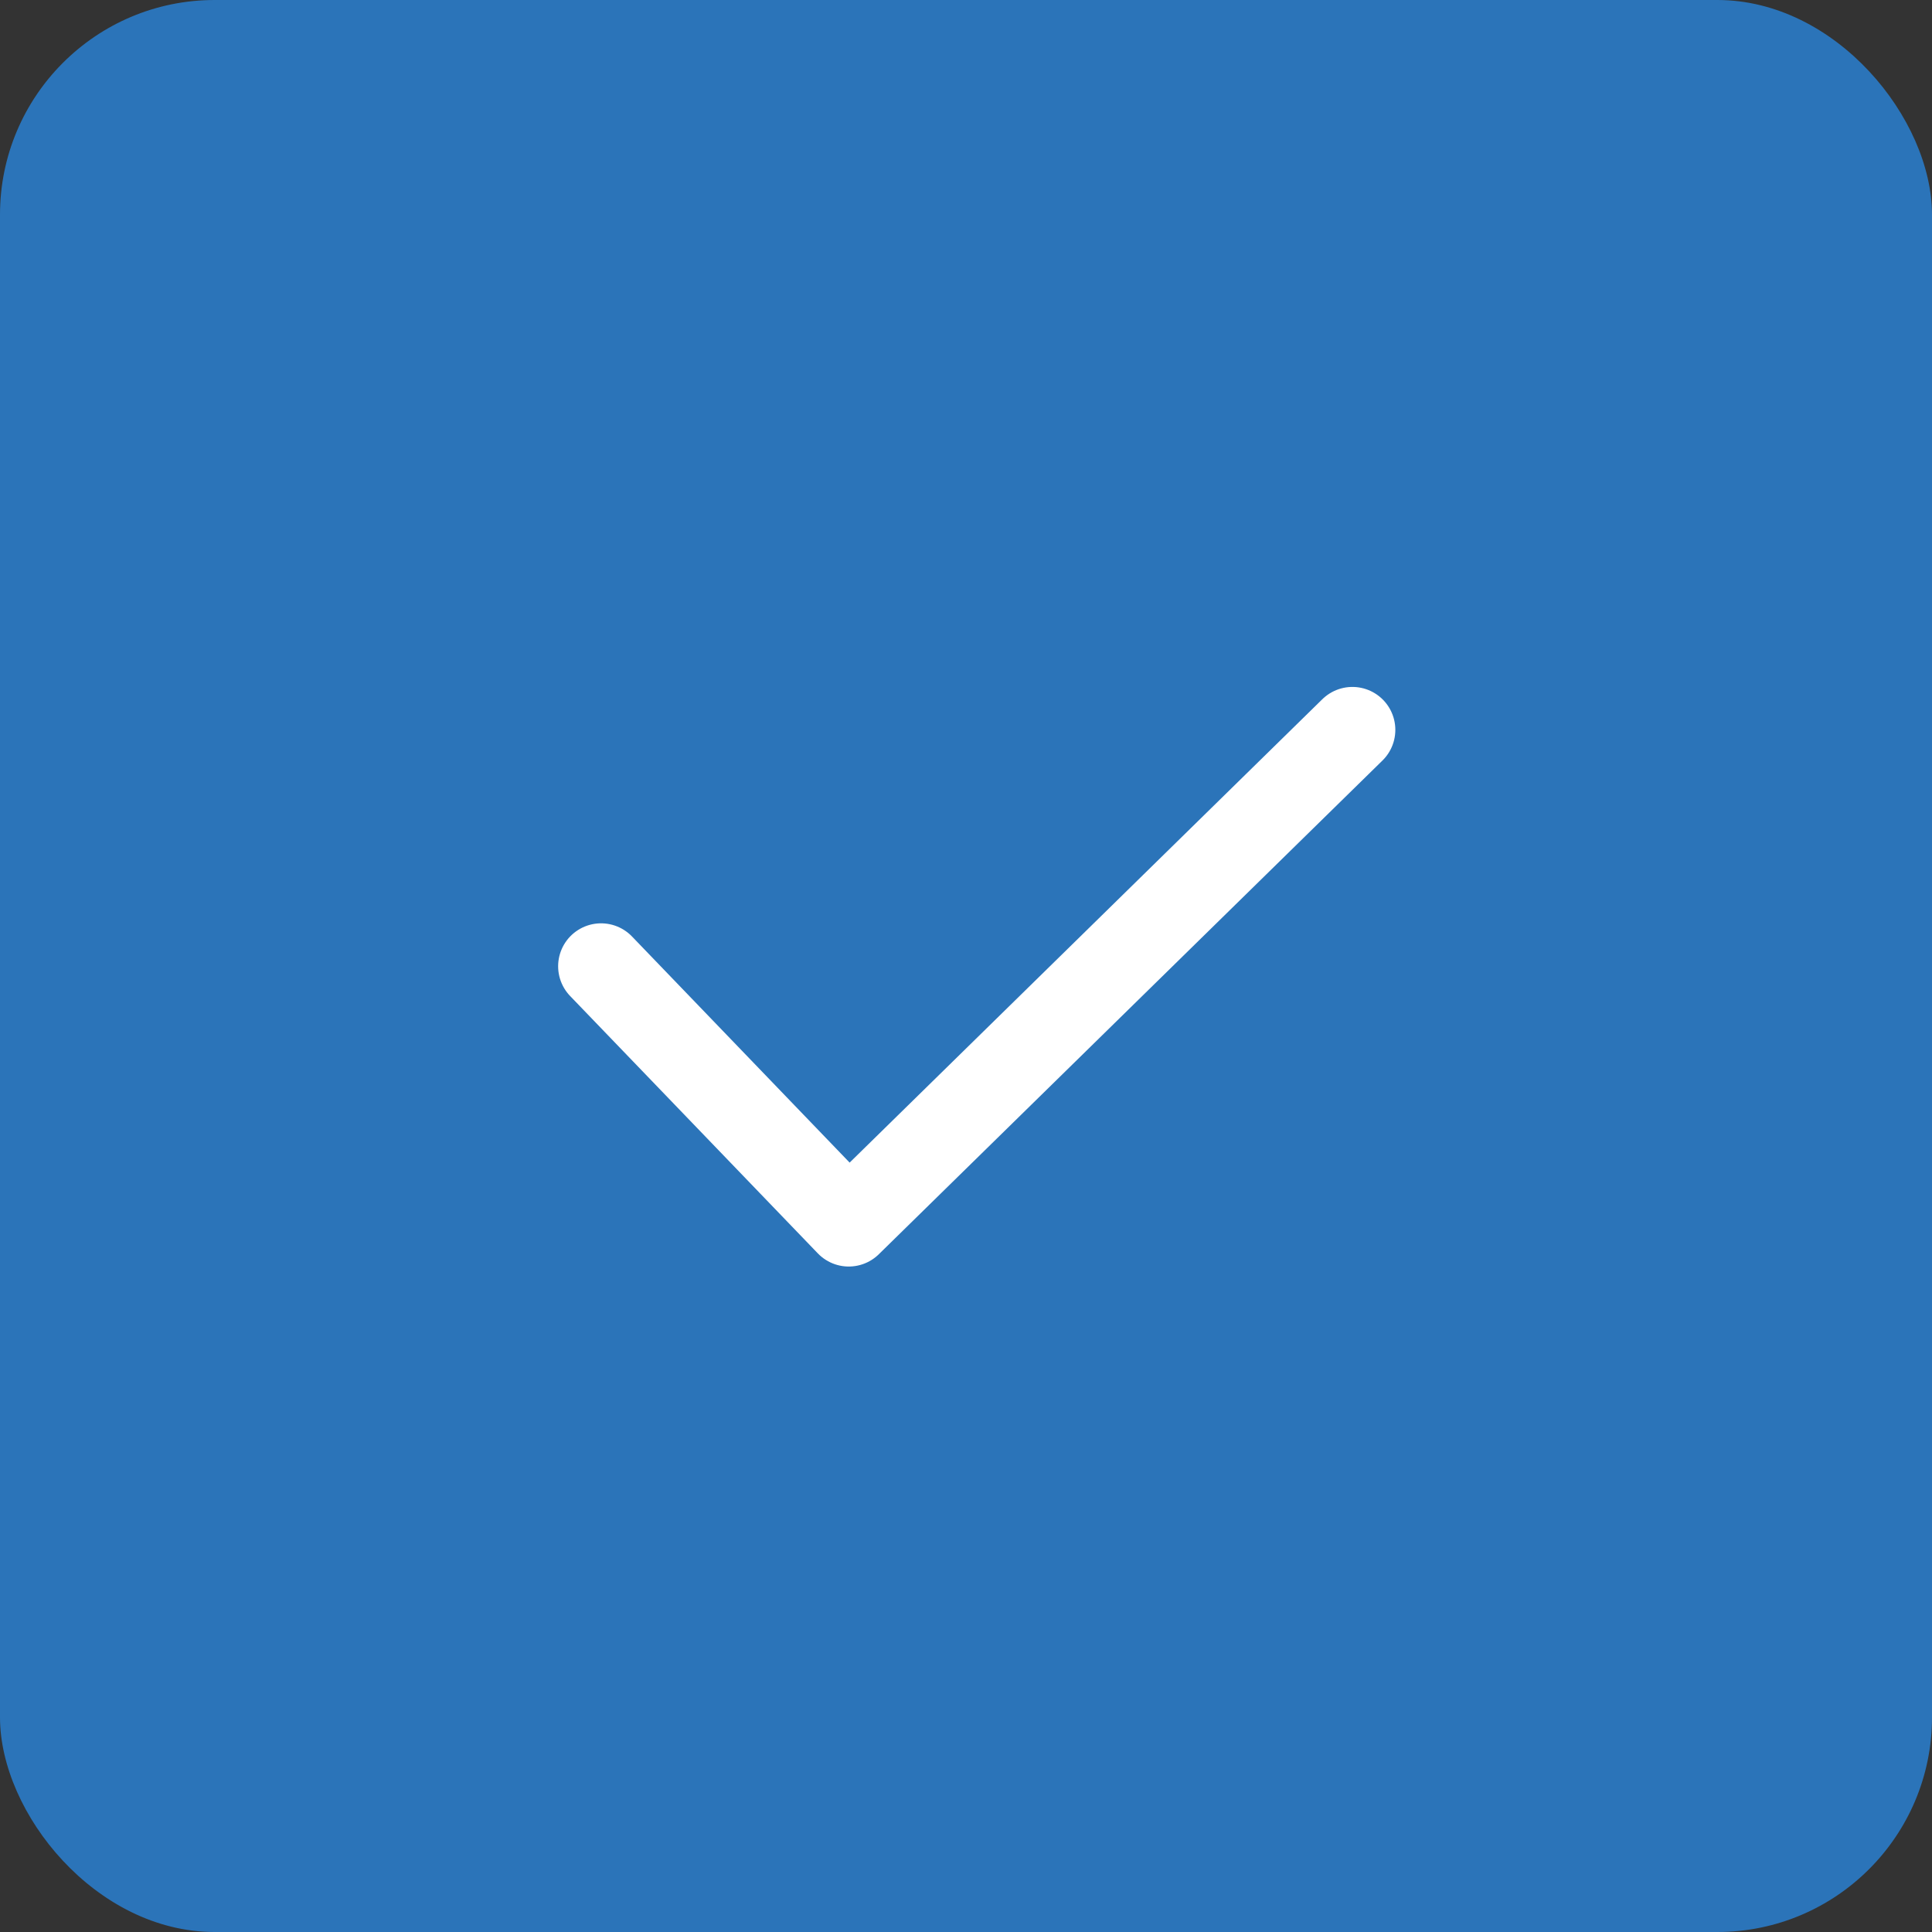 <svg width="45" height="45" viewBox="0 0 45 45" fill="none" xmlns="http://www.w3.org/2000/svg">
<rect x="0" y="0" width="45" height="45" fill="#333333" stroke="none"/>
<rect width="45" height="45" rx="5" fill="#2B74B9"/>
<path d="M31.5 17L19.769 28.5L14 22.506" stroke="white" stroke-width="2" stroke-linecap="round" stroke-linejoin="round"/>
</svg>
